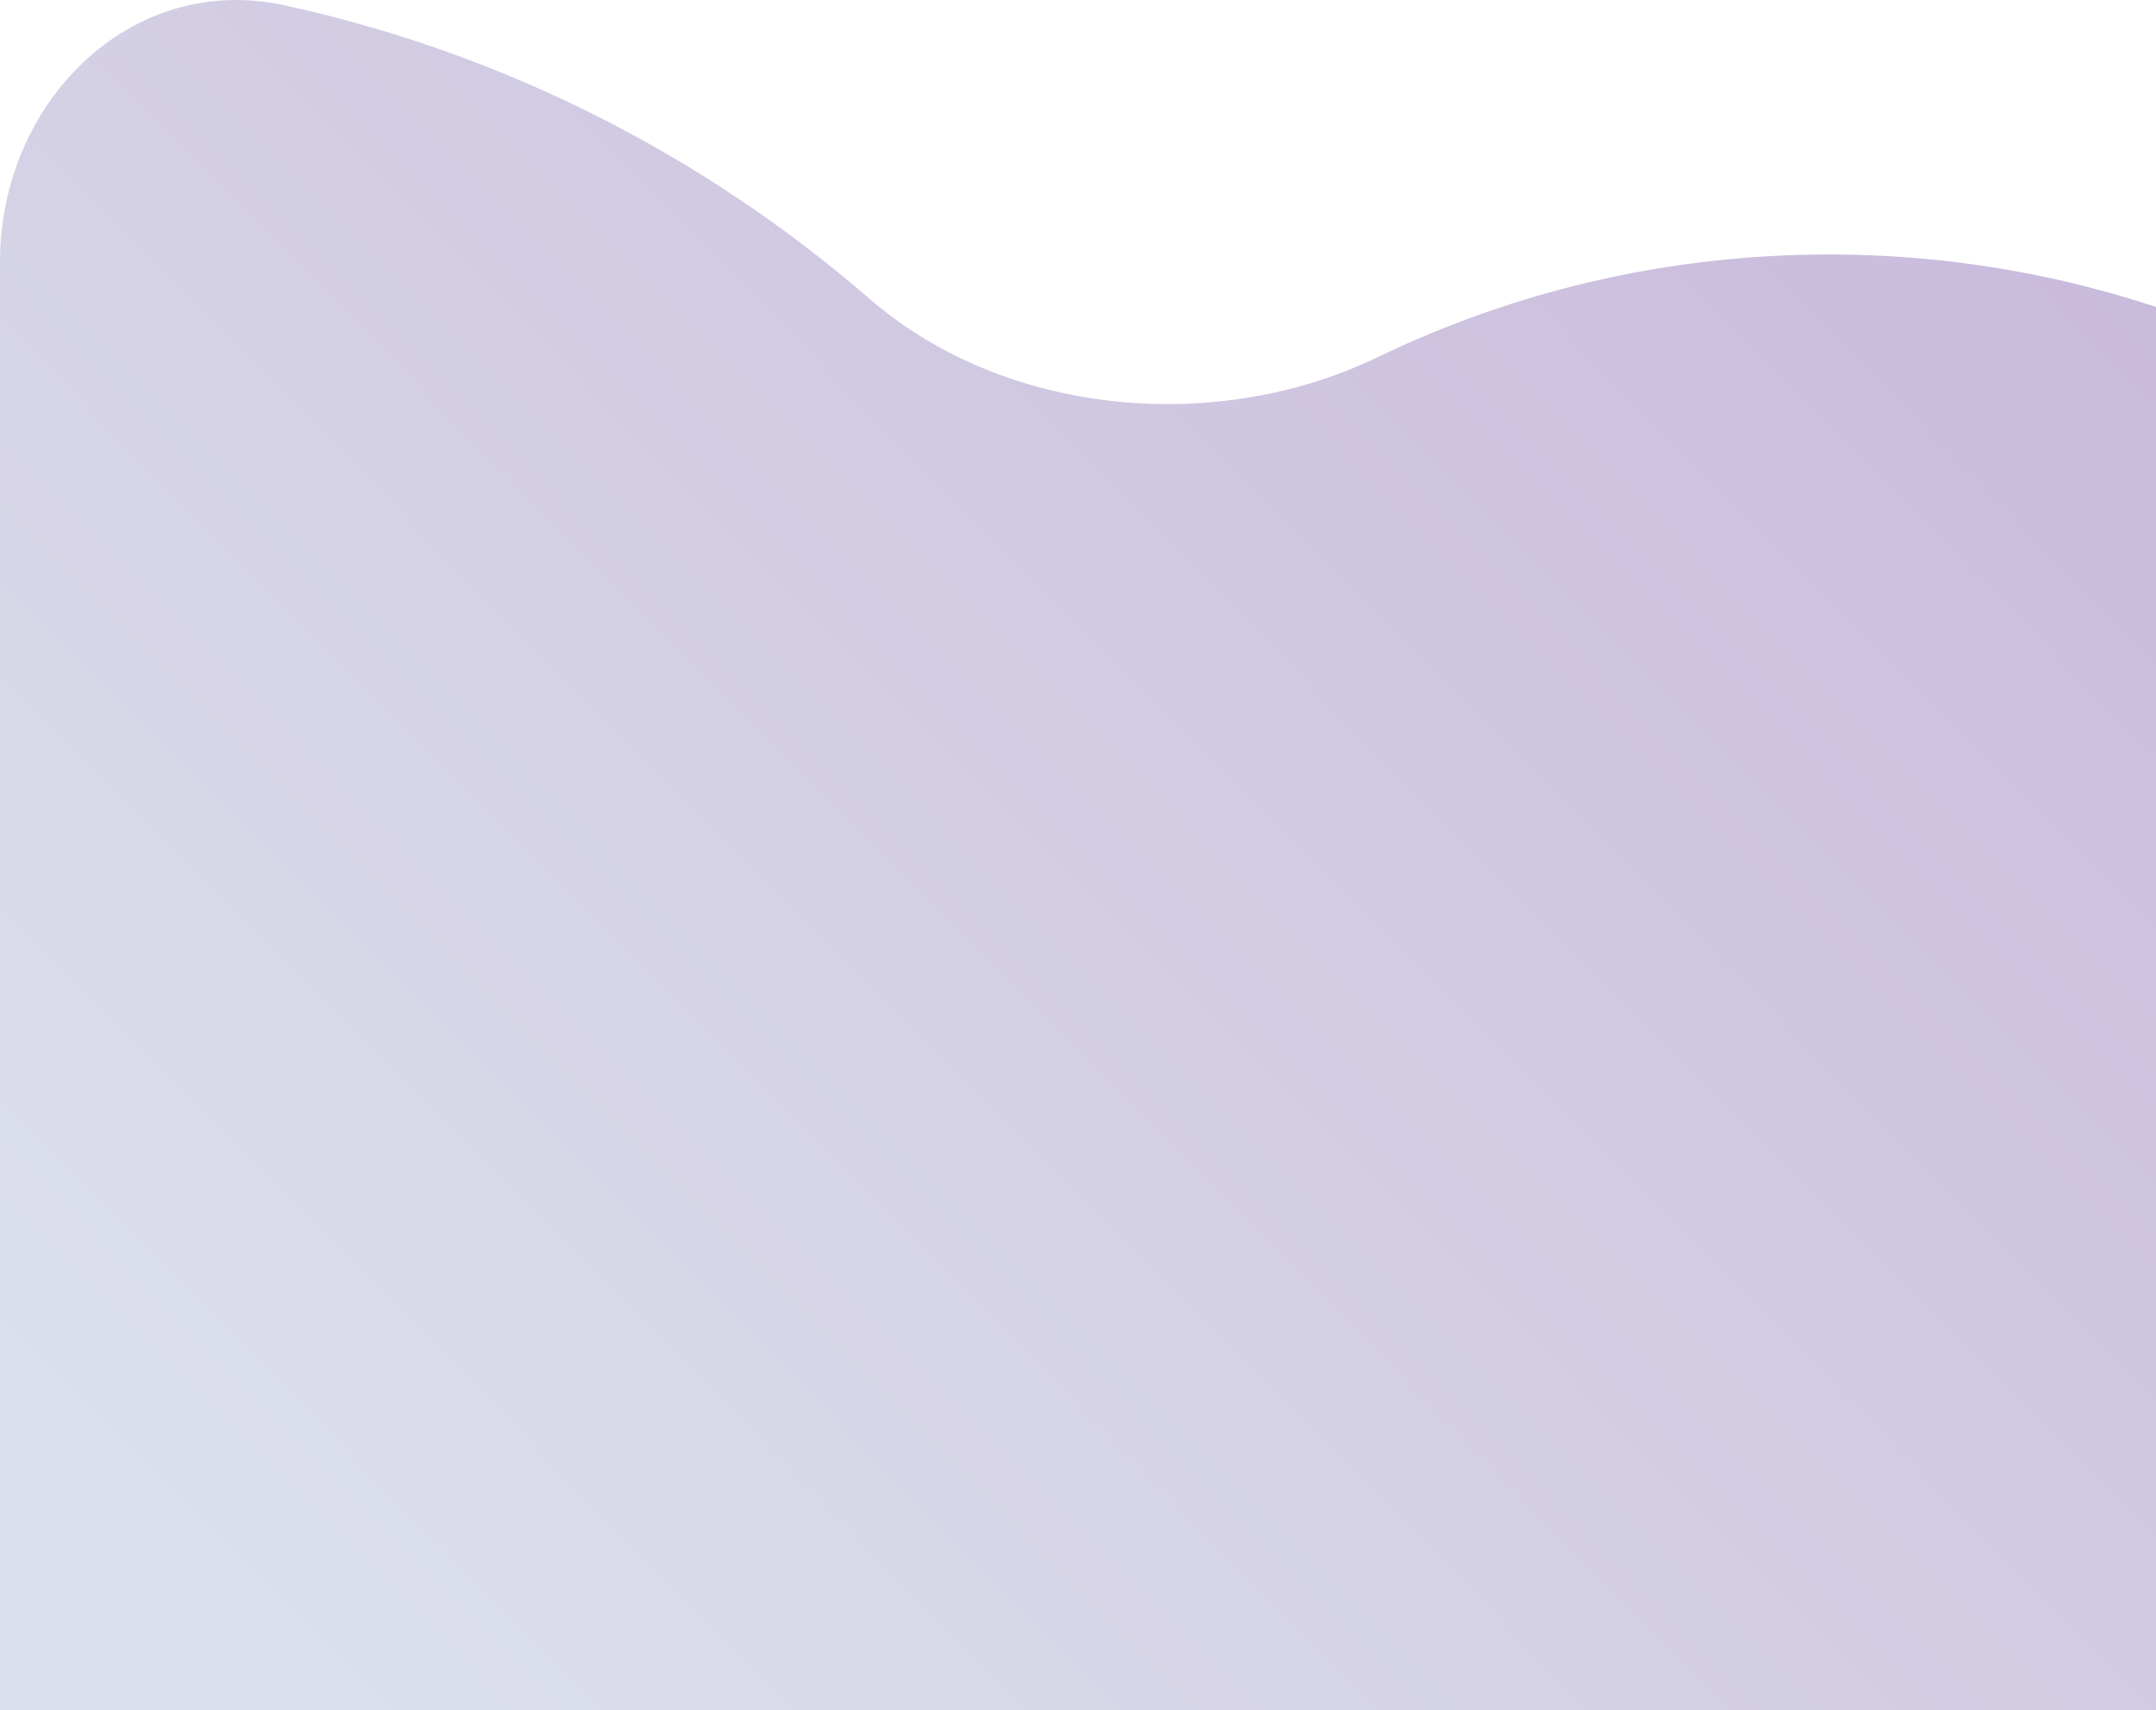 <svg width="208" height="165" viewBox="0 0 208 165" fill="none" xmlns="http://www.w3.org/2000/svg">
<path fill-rule="evenodd" clip-rule="evenodd" d="M83.895 28.831C96.949 40.141 117.332 41.979 132.886 34.473C146.057 28.117 160.83 24.554 176.434 24.554C231.842 24.554 276.759 69.471 276.759 124.879C276.759 180.287 231.842 225.204 176.434 225.204C161.182 225.204 146.725 221.801 133.78 215.712C118.153 208.36 97.787 210.398 84.846 221.835C68.791 236.021 49.155 246.247 27.467 250.982C12.534 254.242 3.09528e-05 241.541 3.16209e-05 226.256L4.04075e-05 25.242C4.10756e-05 9.956 12.533 -2.746 27.467 0.515C48.729 5.157 68.02 15.076 83.895 28.831Z" fill="url(#paint0_linear_257_366)"/>
<defs>
<linearGradient id="paint0_linear_257_366" x1="276.759" y1="28.922" x2="83.97" y2="220.209" gradientUnits="userSpaceOnUse">
<stop stop-color="#C5B2D8"/>
<stop offset="1" stop-color="#DCE0EC"/>
</linearGradient>
</defs>
</svg>
